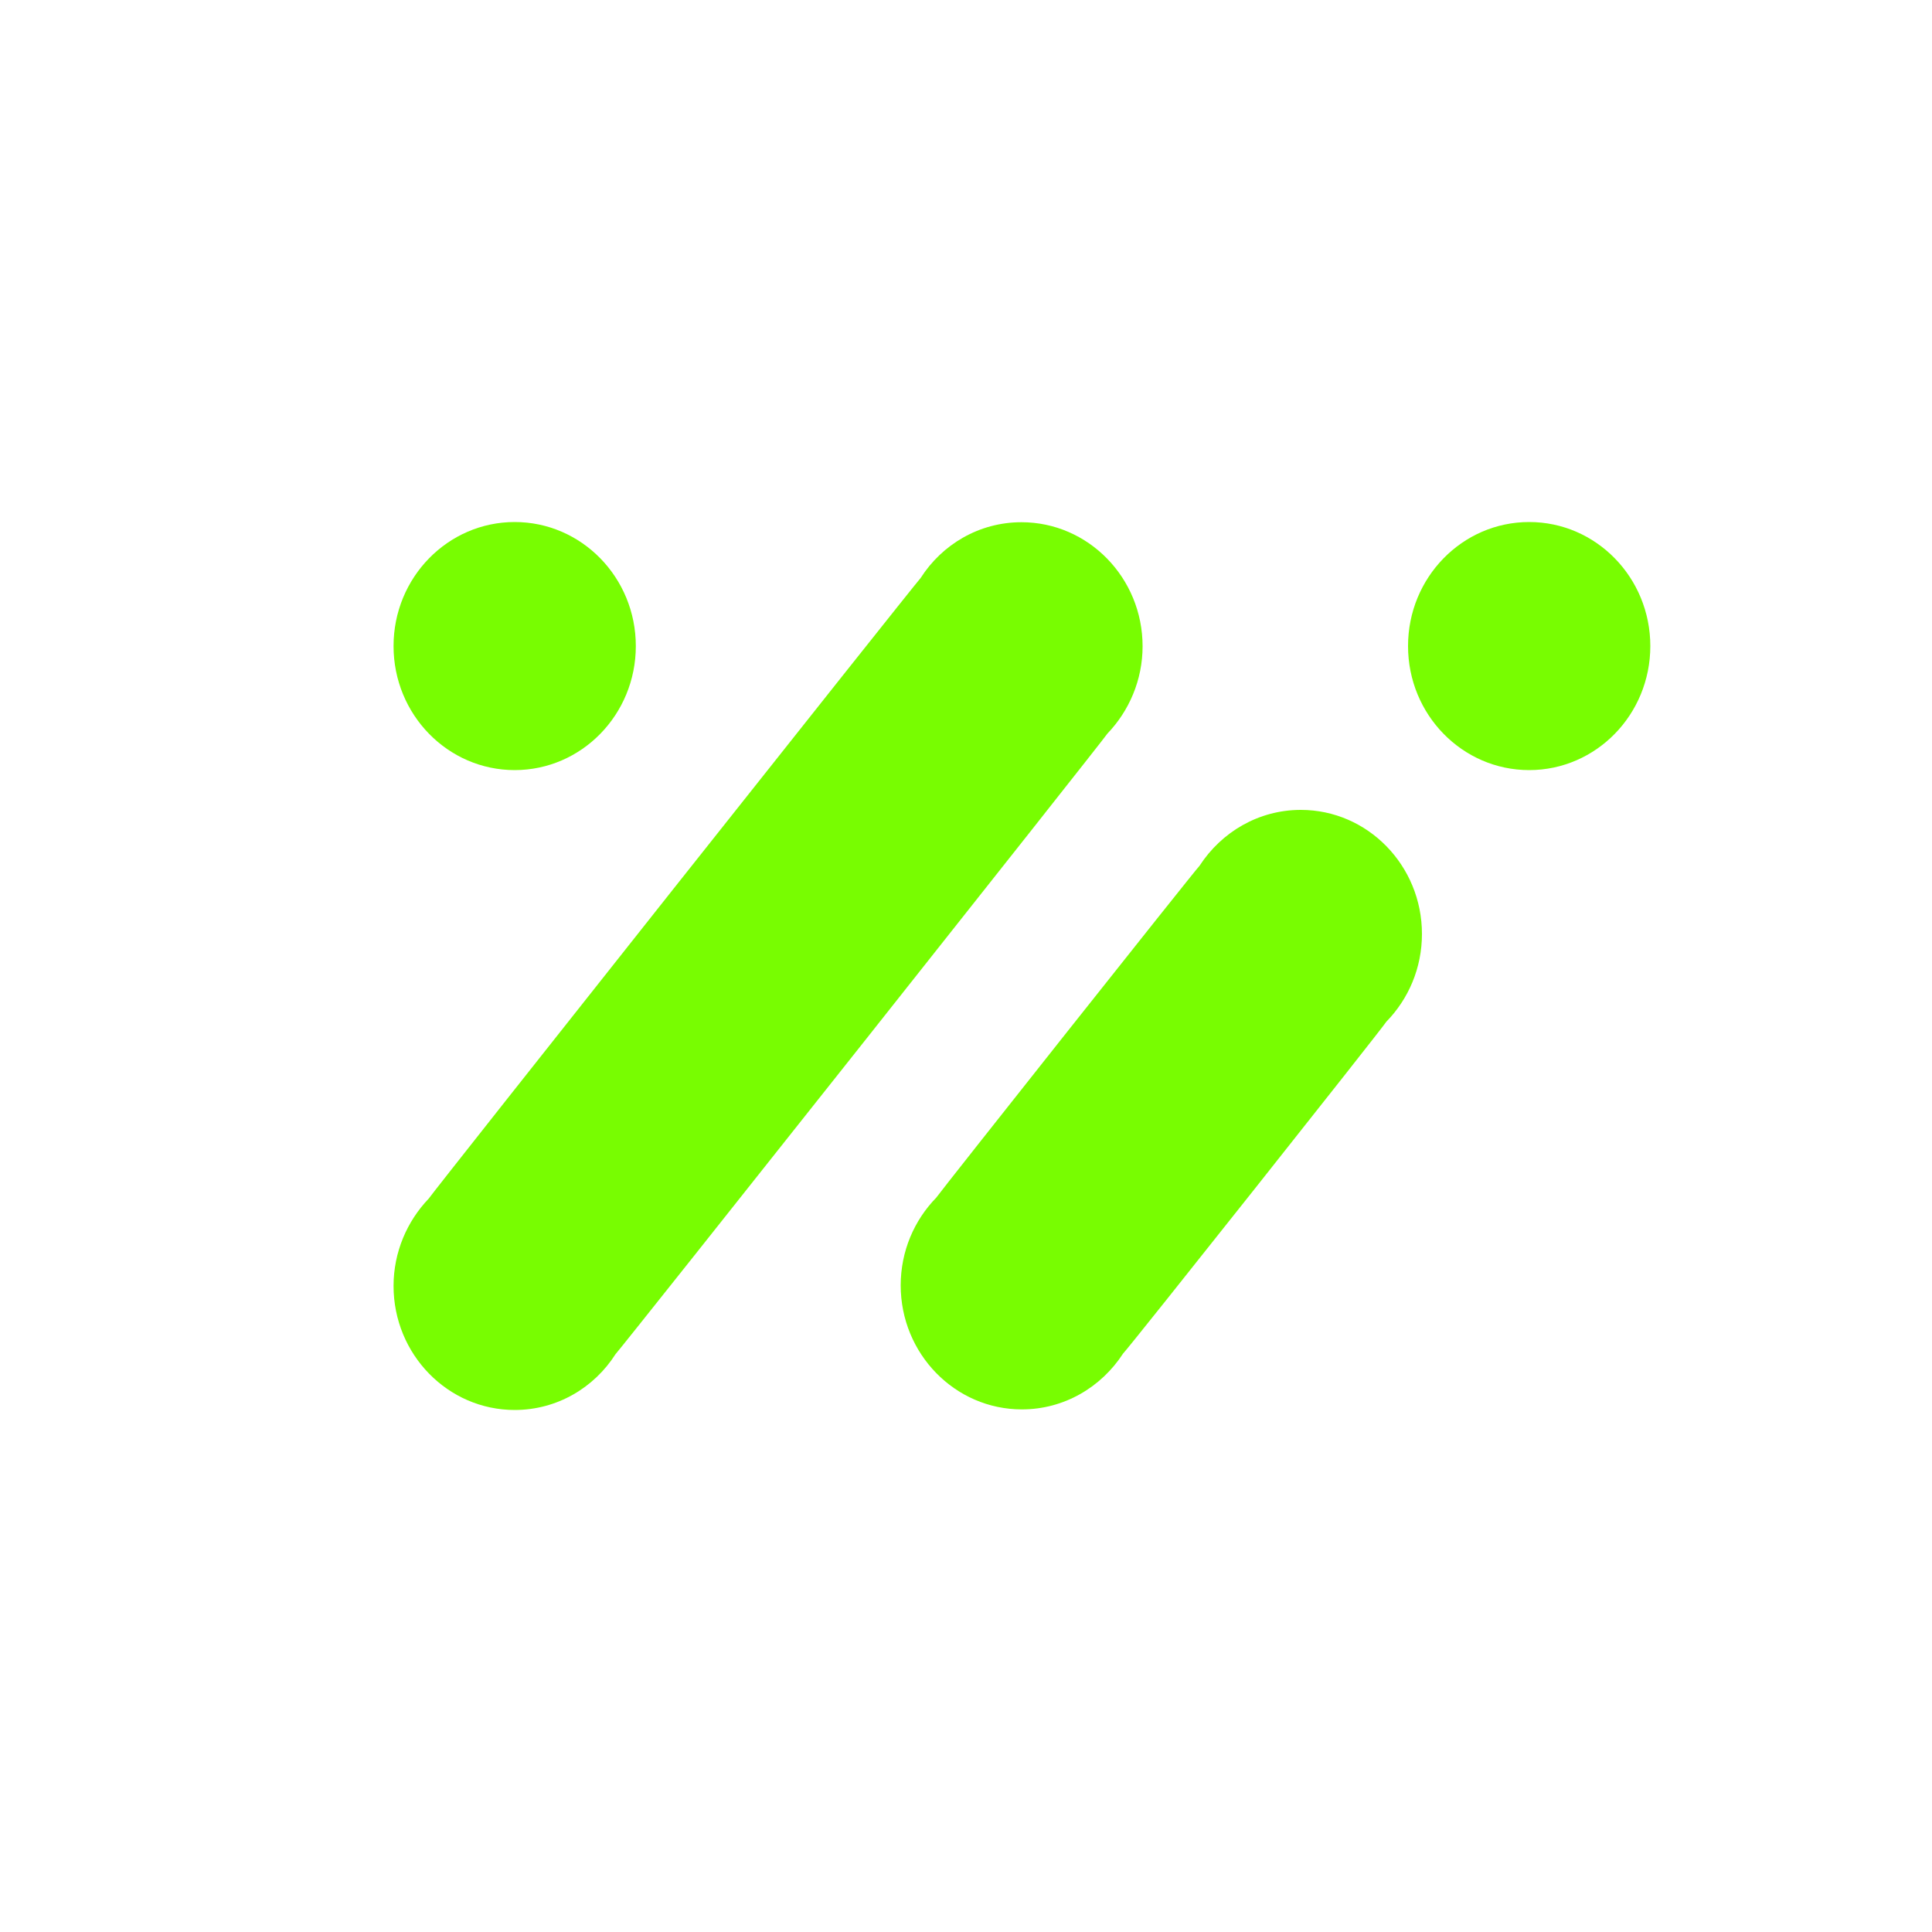 <?xml version="1.0" encoding="utf-8"?>
<!-- Generator: Adobe Illustrator 24.1.3, SVG Export Plug-In . SVG Version: 6.00 Build 0)  -->
<svg version="1.1" id="Calque_1" xmlns="http://www.w3.org/2000/svg" xmlns:xlink="http://www.w3.org/1999/xlink" x="0px" y="0px"
	 viewBox="0 0 1000 1000" style="enable-background:new 0 0 1000 1000;" xml:space="preserve">
<style type="text/css">
	.st0{fill:#78FD01;}
</style>
<g>
	<path class="st0" d="M573.2,379.7c11.2-11.7,18.2-27.7,18.2-45.2c0-35.4-28.1-64.2-62.7-64.2c-21.9,0-41.1,11.5-52.2,28.9
		c-3,3.1-252.3,317.6-254.6,321.2c-11.2,11.7-18.2,27.7-18.2,45.2c0,35.4,28.1,64.2,62.7,64.2c21.9,0,41.1-11.5,52.2-28.9
		C321.7,697.7,571,383.2,573.2,379.7z"/>
	<path class="st0" d="M717.6,528.8c11.4-11.7,18.4-27.7,18.4-45.4c0-35.4-28.1-64.2-62.7-64.2c-21.9,0-41.1,11.5-52.4,28.9
		c-3,3.1-133.9,168.3-136.3,171.8c-11.4,11.7-18.4,27.7-18.4,45.4c0,35.4,28.1,64.2,62.7,64.2c21.9,0,41.1-11.5,52.4-28.9
		C584.3,697.7,715.2,532.6,717.6,528.8z"/>
	<g>
		<ellipse class="st0" cx="791.5" cy="334.4" rx="62.7" ry="64.2"/>
	</g>
	<g>
		<ellipse class="st0" cx="266.4" cy="334.4" rx="62.7" ry="64.2"/>
	</g>
</g>
</svg>
